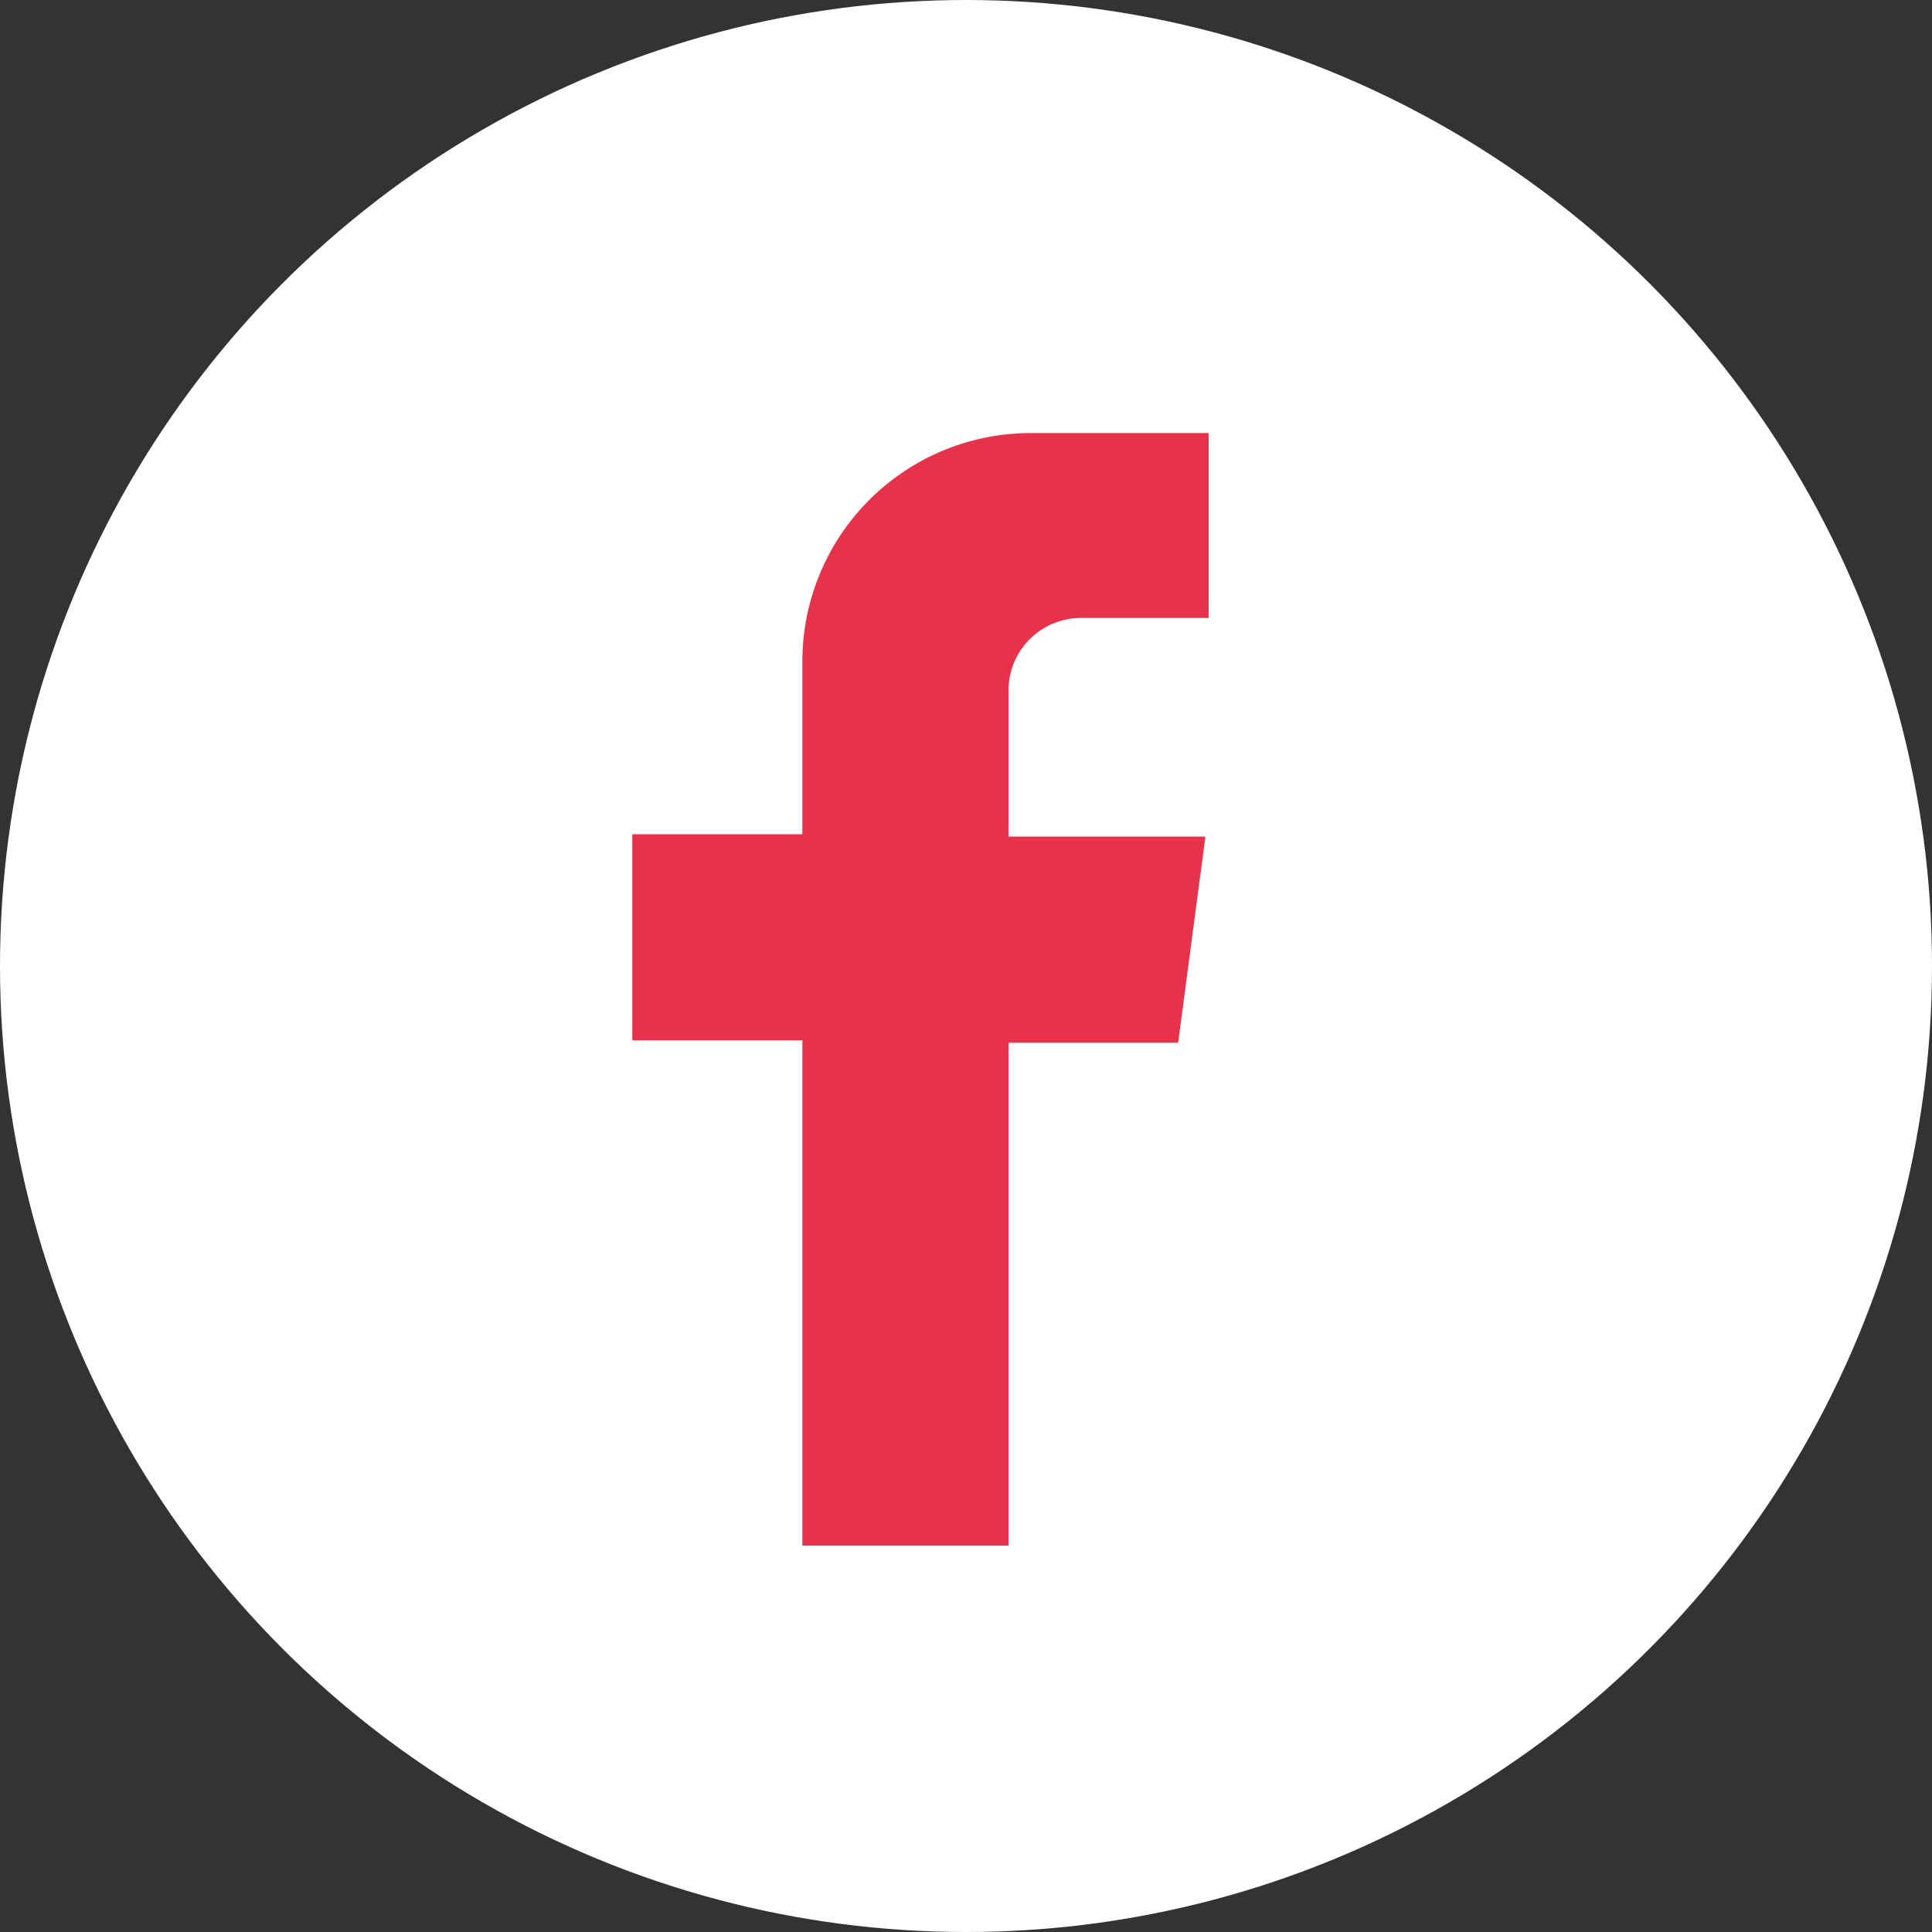 <svg xmlns="http://www.w3.org/2000/svg" viewBox="0 0 41.8 41.8"><rect x="0" y="0" width="41.8" height="41.8" fill="#333333" stroke="none"/><circle cx="20.9" cy="20.9" r="20.9" fill="#fff"/><path d="M17.36 33.44V22.51h-3.68v-4.46h3.68V14.3a4.94 4.94 0 014.94-4.93h3.85v4h-2.76A1.57 1.57 0 0021.82 15v3.1h4.26l-.59 4.46h-3.67v10.88z" fill="#e6324b"/></svg>